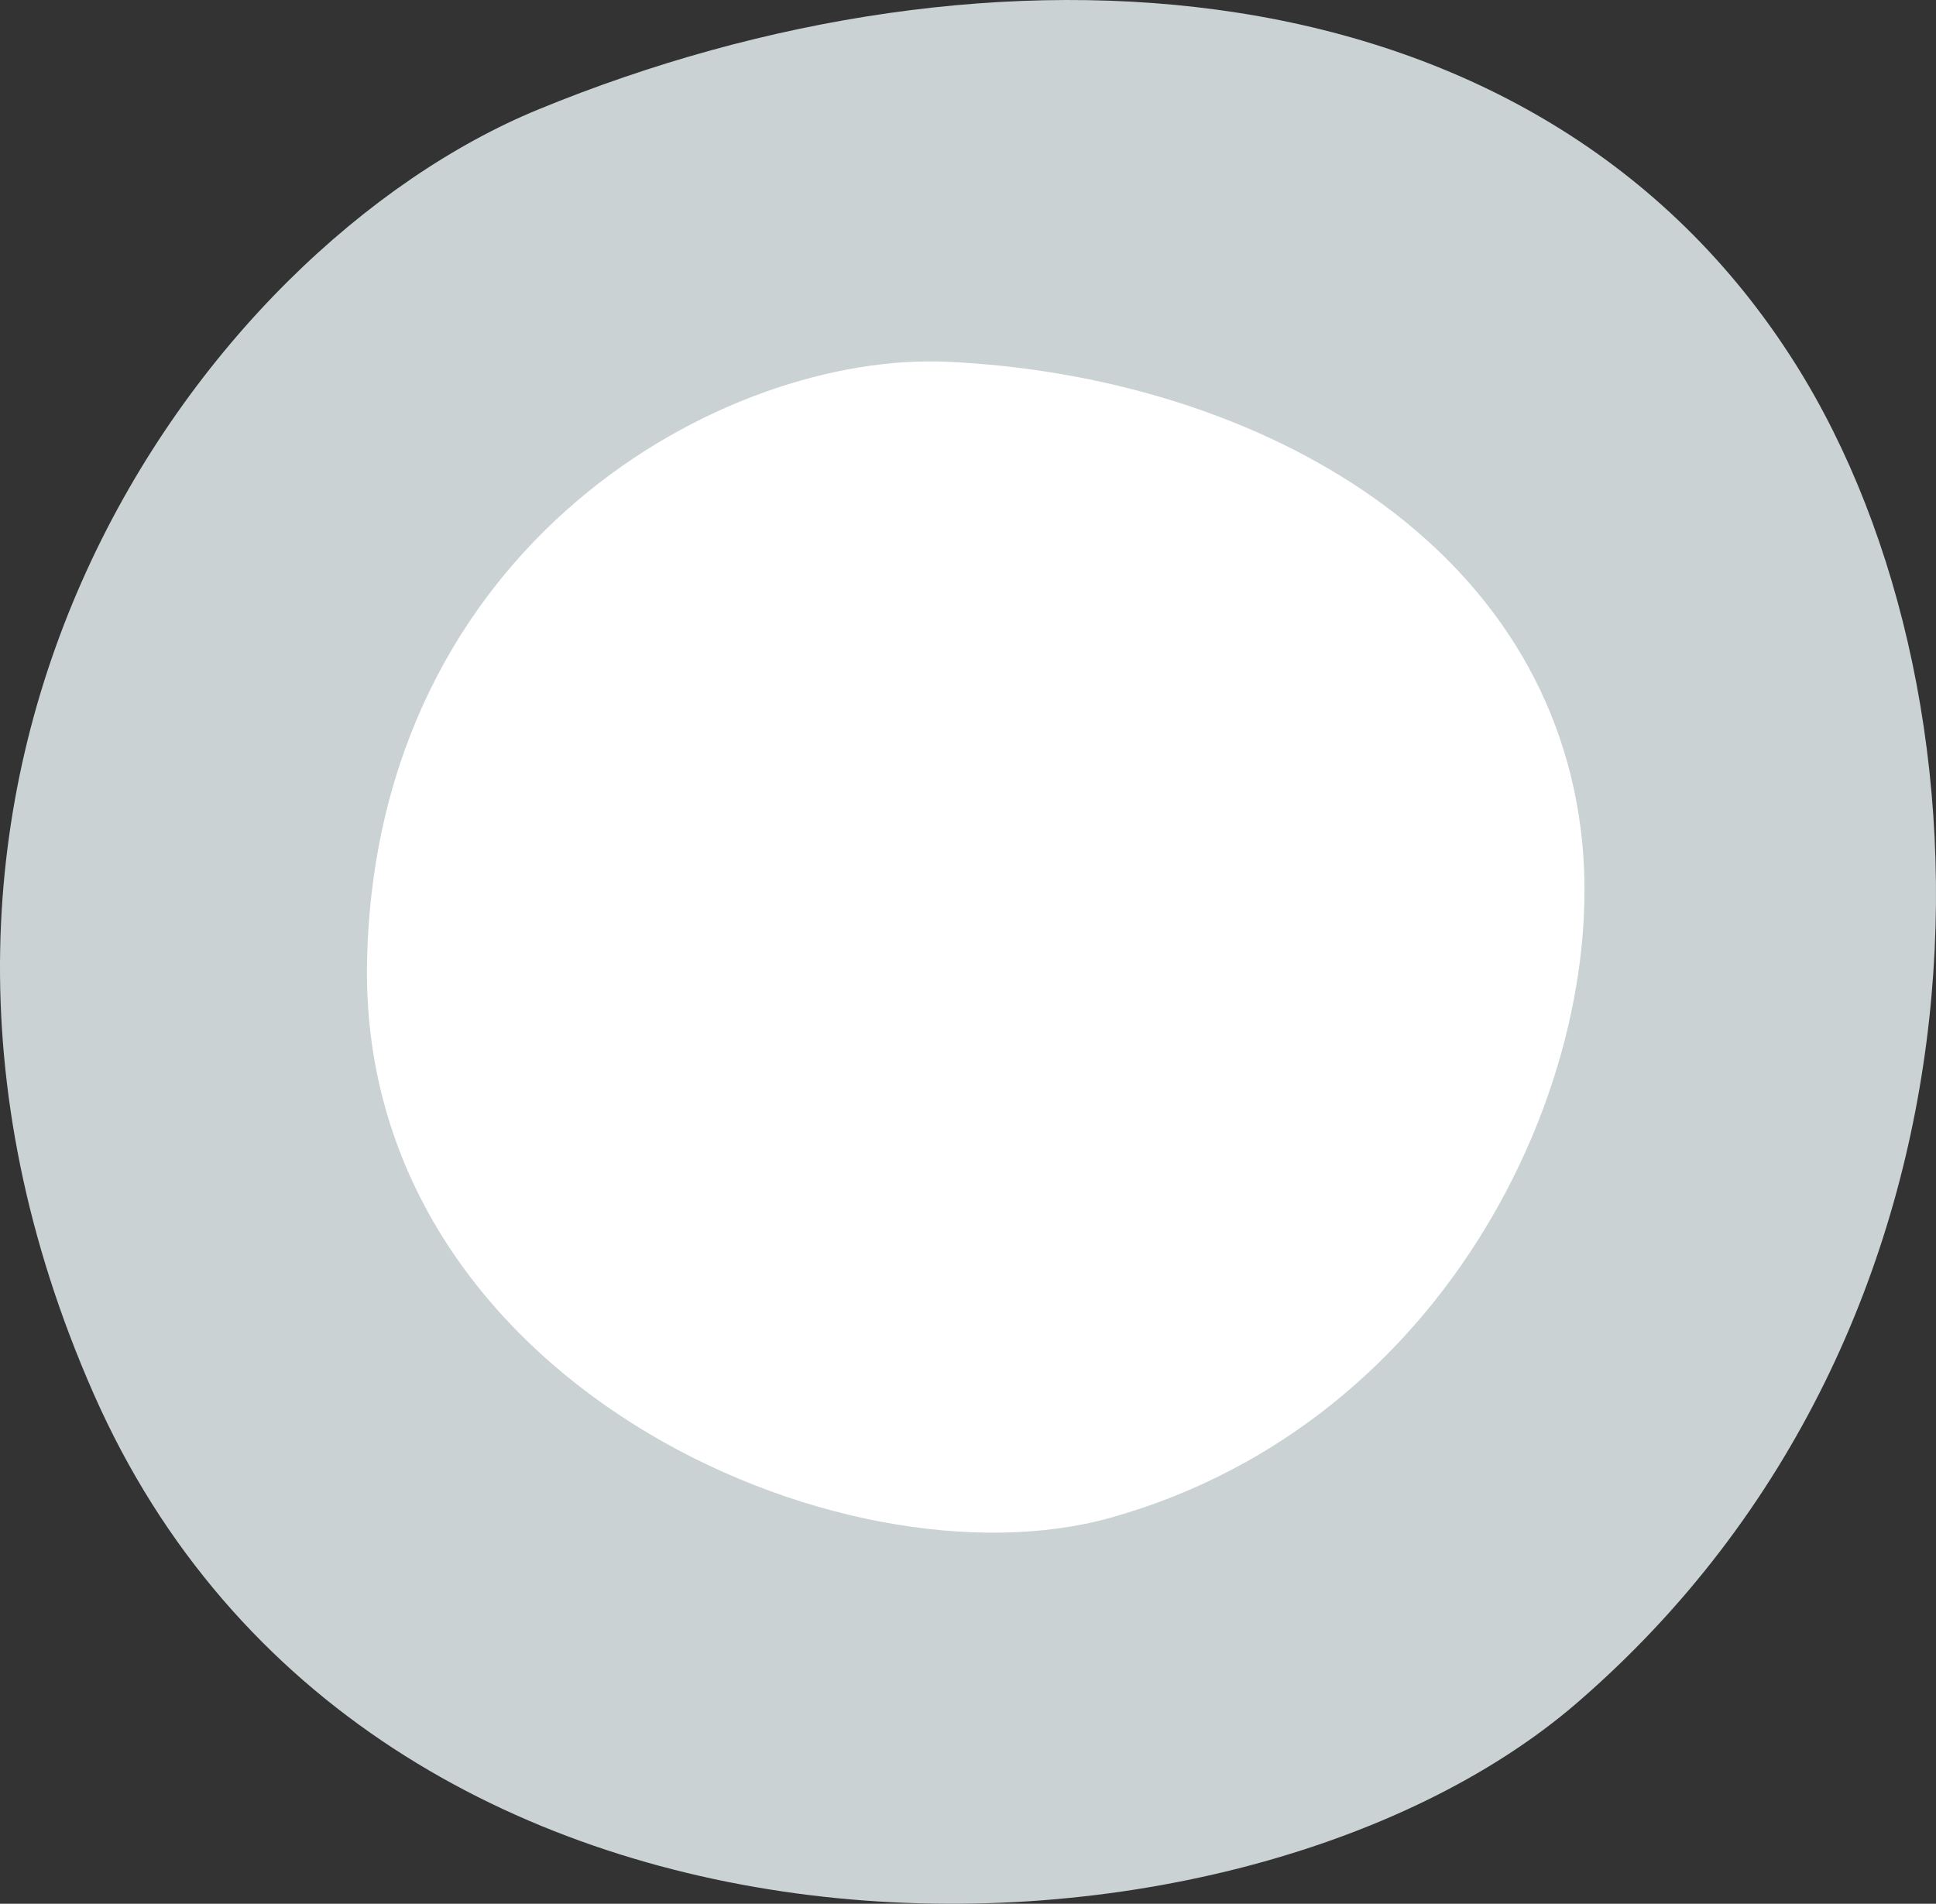 <?xml version="1.0" encoding="utf-8"?>
<!-- Generator: Adobe Illustrator 26.0.3, SVG Export Plug-In . SVG Version: 6.00 Build 0)  -->
<svg version="1.1" xmlns="http://www.w3.org/2000/svg" xmlns:xlink="http://www.w3.org/1999/xlink" x="0px" y="0px"
	 viewBox="0 0 410.412 403.631" enable-background="new 0 0 410.412 403.631" xml:space="preserve">
<rect x="0" y="0" width="410.412" height="403.631" fill="#333333" stroke="none"/>
<g id="circle_x5F_double_x5F_white">
	<path fill="#CAD2D3" d="M380.618,77.159c-54.946-87.213-170.926-93.285-266.536-53.936
		c-71.538,29.442-152.264,140.503-94.23,272.28c58.531,132.903,241.31,128.693,314.456,65.536
		C426.525,281.417,425.748,148.791,380.618,77.159z"/>
	<path fill="#FFFFFF" d="M335.12,175.962c-7.879-62.764-70.777-96.283-134.156-99.257C153.542,74.48,79.8,115.241,77.814,203.583
		c-2.003,89.096,100.703,134.259,157.782,118.159C307.555,301.445,341.592,227.513,335.12,175.962z"/>
</g>
<g id="Layer_1">
</g>
</svg>
